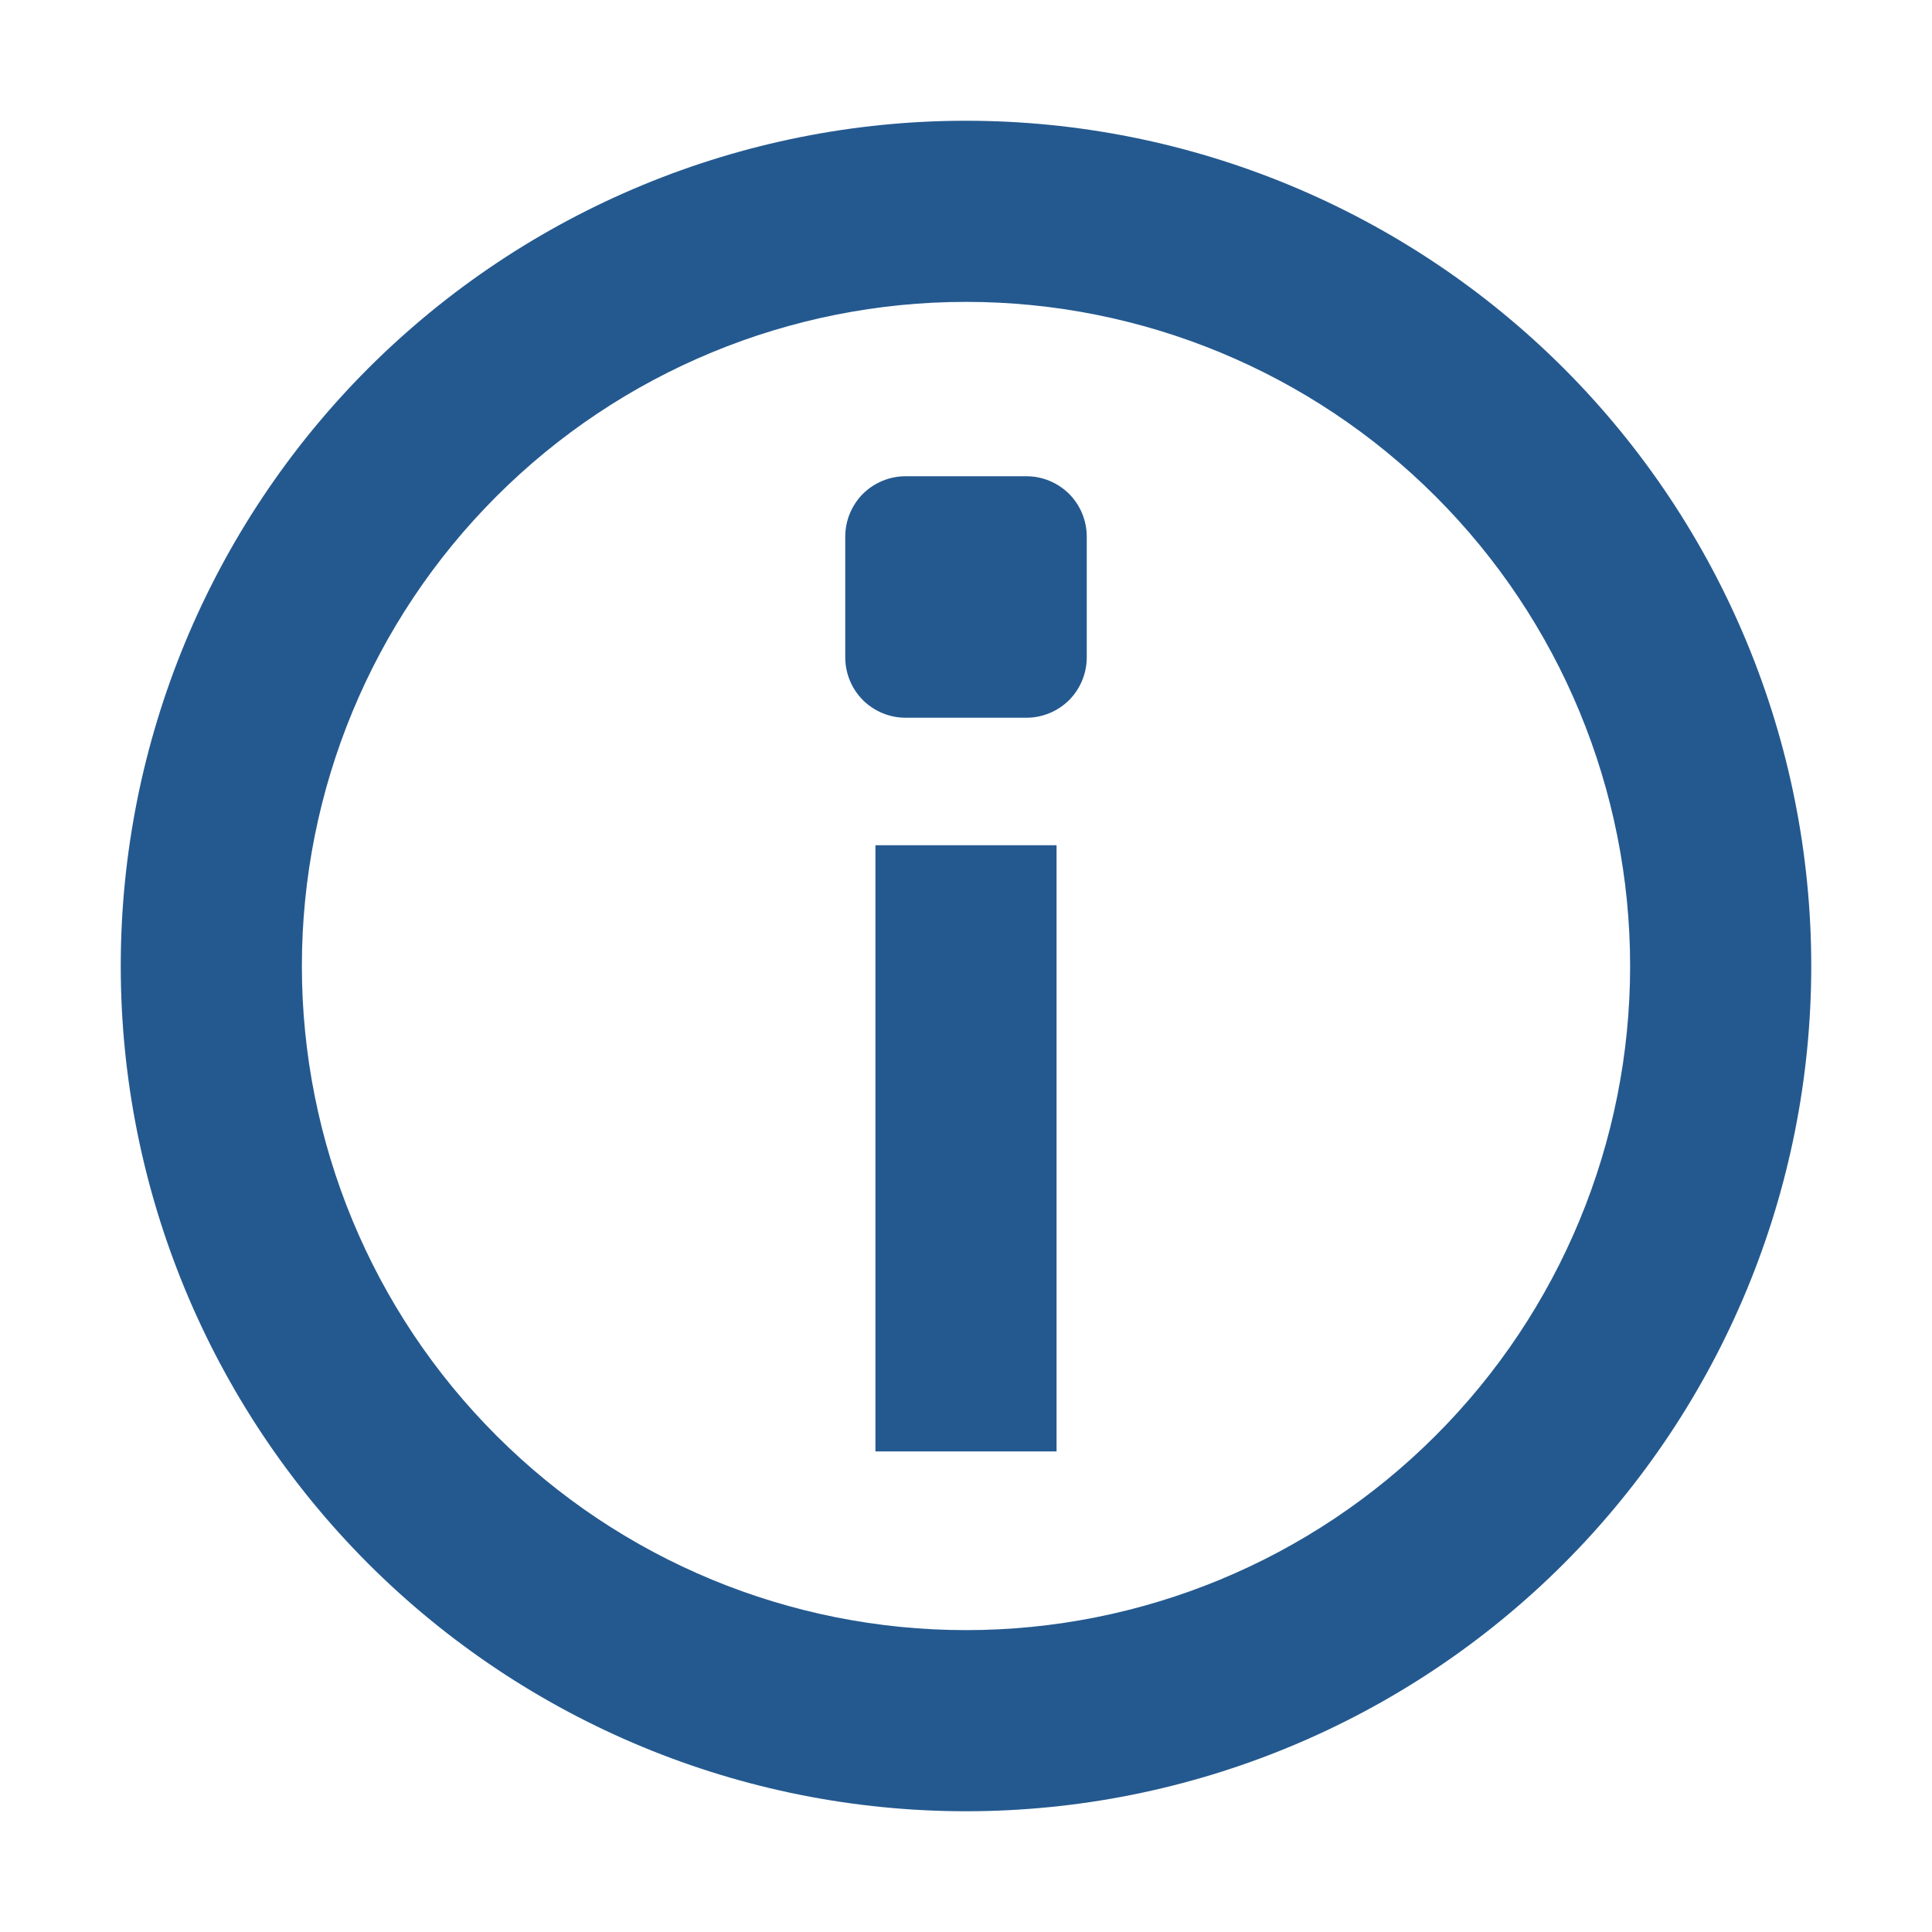 <svg width="16" height="16" viewBox="0 0 16 16" fill="none" xmlns="http://www.w3.org/2000/svg">
  <path
    d="M8 1C9.857 1 11.637 1.738 12.95 3.05C14.262 4.363 15 6.143 15 8C15 9.857 14.262 11.637 12.95 12.95C11.637 14.262 9.857 15 8 15C6.143 15 4.363 14.262 3.05 12.95C1.738 11.637 1 9.857 1 8C1 6.143 1.738 4.363 3.05 3.05C4.363 1.738 6.143 1 8 1ZM8 2.5C6.541 2.5 5.142 3.079 4.111 4.111C3.079 5.142 2.5 6.541 2.5 8C2.5 9.459 3.079 10.858 4.111 11.889C5.142 12.921 6.541 13.5 8 13.5C9.459 13.5 10.858 12.921 11.889 11.889C12.921 10.858 13.5 9.459 13.5 8C13.5 6.541 12.921 5.142 11.889 4.111C10.858 3.079 9.459 2.5 8 2.5ZM8.75 7V12.02H7.25V7H8.75ZM8.5 3.944C8.633 3.944 8.76 3.997 8.854 4.09C8.947 4.184 9 4.311 9 4.444V5.444C9 5.577 8.947 5.704 8.854 5.798C8.76 5.891 8.633 5.944 8.5 5.944H7.5C7.367 5.944 7.24 5.891 7.146 5.798C7.053 5.704 7 5.577 7 5.444V4.444C7 4.311 7.053 4.184 7.146 4.09C7.24 3.997 7.367 3.944 7.5 3.944H8.5Z"
    fill="#24598F" />
</svg>